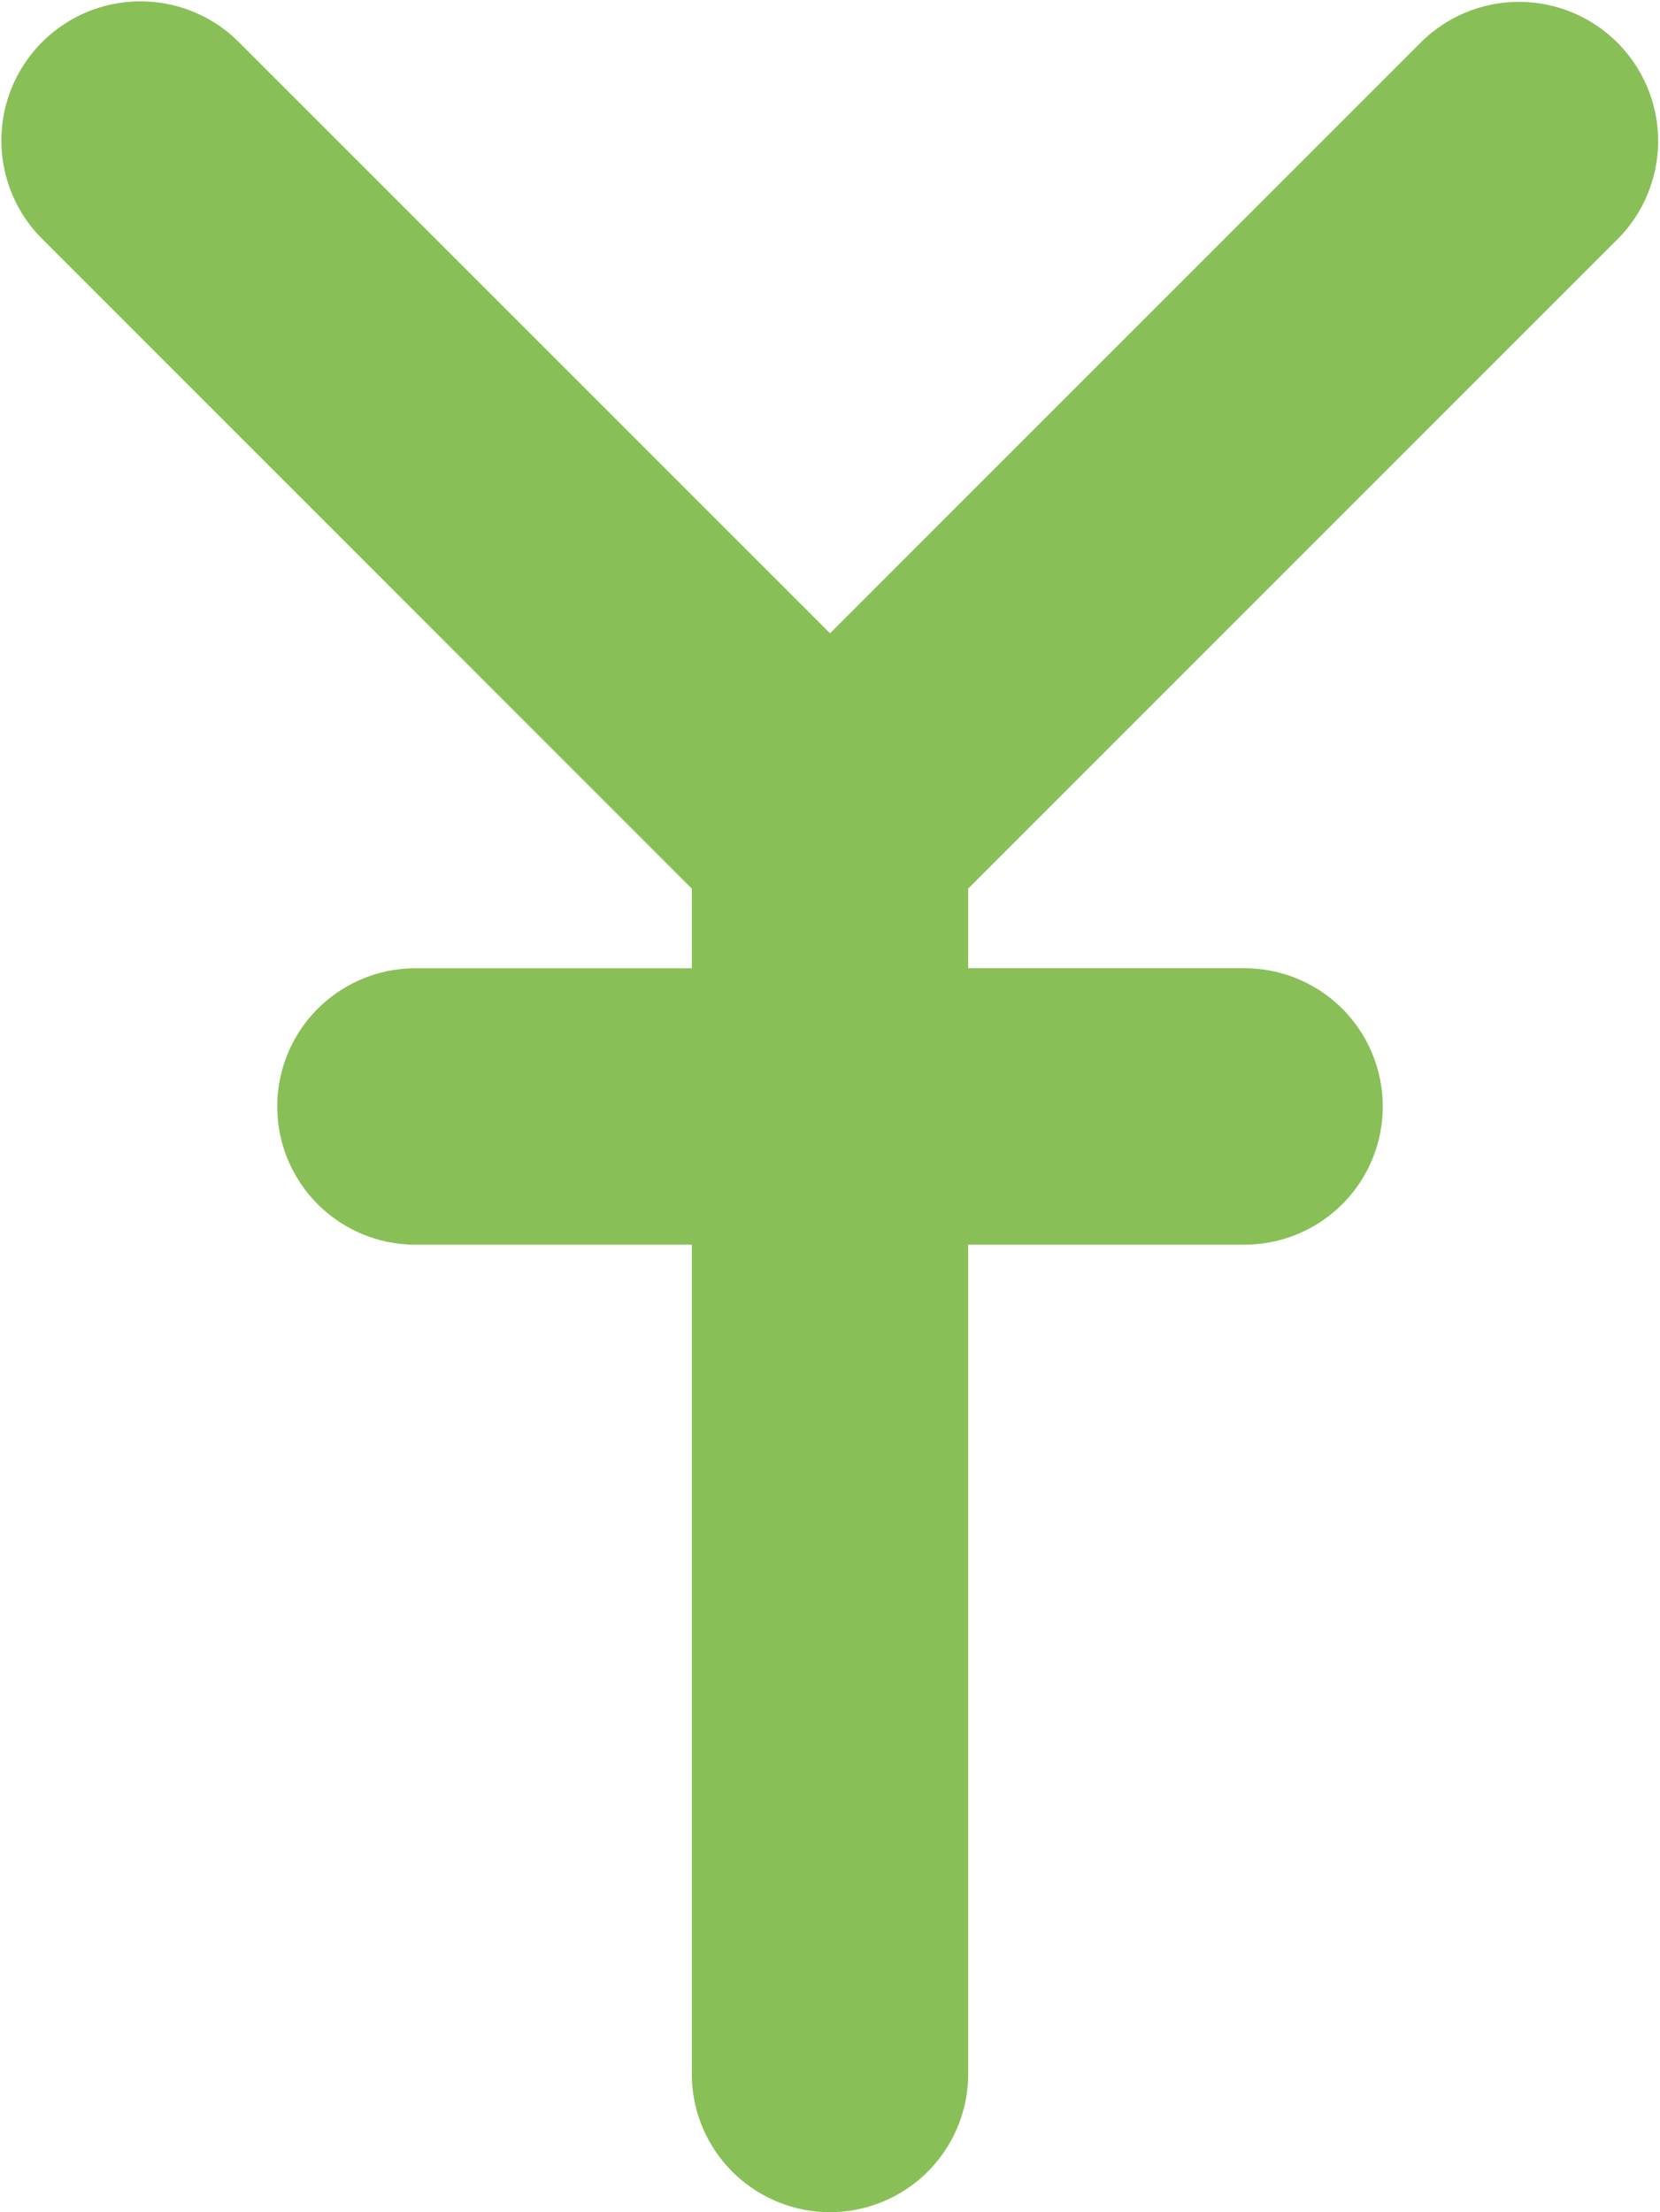 <svg xmlns="http://www.w3.org/2000/svg" width="48.05" height="64.024"><path d="M46.87 6.874a4.027 4.027 0 00-5.694-5.694l-17.15 17.149L6.875 1.18A4.027 4.027 0 001.18 6.874L20.025 25.72v2.305h-8a4 4 0 100 8h8v24.001a4 4 0 008 0V36.024h8a4 4 0 100-8h-8v-2.306L46.87 6.874z" fill-rule="evenodd" clip-rule="evenodd" fill="#88c057"/></svg>